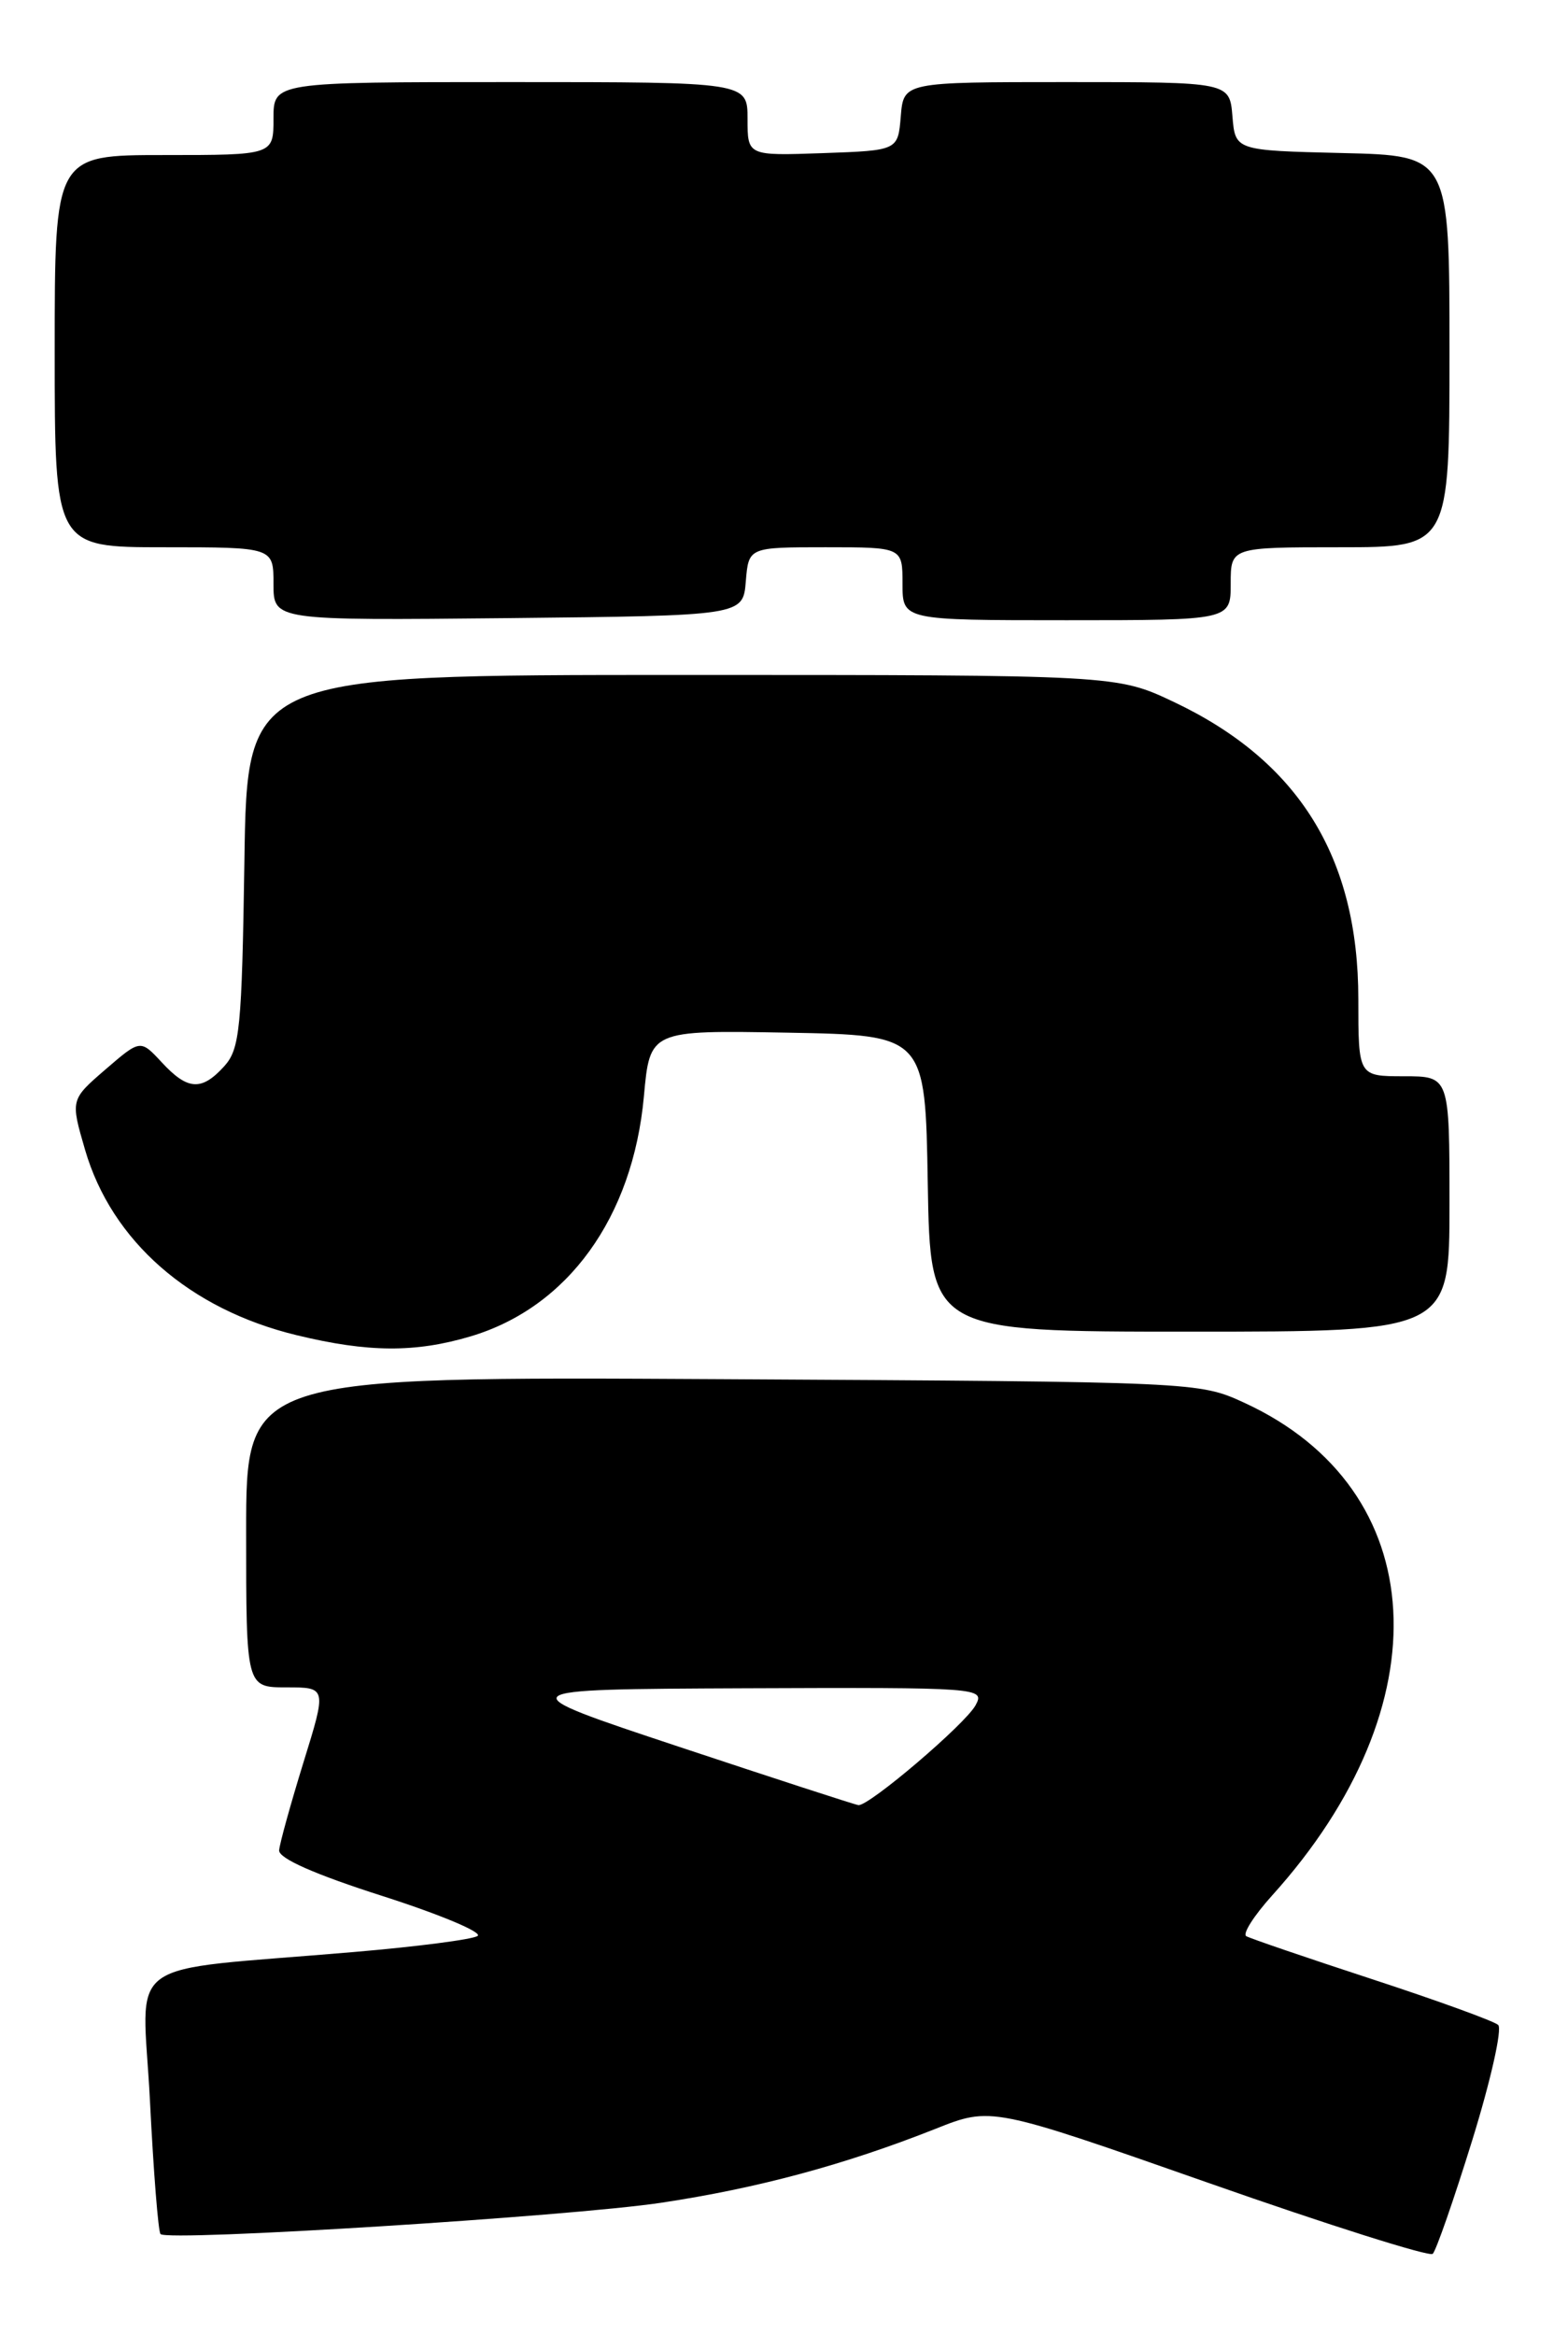 <?xml version="1.0" encoding="UTF-8" standalone="no"?>
<!DOCTYPE svg PUBLIC "-//W3C//DTD SVG 1.1//EN" "http://www.w3.org/Graphics/SVG/1.1/DTD/svg11.dtd" >
<svg xmlns="http://www.w3.org/2000/svg" xmlns:xlink="http://www.w3.org/1999/xlink" version="1.1" viewBox="0 0 172 256">
 <g >
 <path fill="currentColor"
d=" M 161.50 234.64 C 163.52 228.12 164.80 222.44 164.34 222.01 C 163.88 221.59 157.65 219.33 150.50 216.99 C 143.35 214.65 137.14 212.53 136.71 212.28 C 136.27 212.03 137.55 210.03 139.54 207.82 C 158.43 186.92 157.10 163.28 136.50 153.80 C 131.51 151.51 131.37 151.50 79.25 151.21 C 27.00 150.92 27.00 150.92 27.00 167.96 C 27.00 185.00 27.00 185.00 31.42 185.00 C 35.84 185.00 35.84 185.00 33.28 193.25 C 31.88 197.79 30.68 202.11 30.62 202.86 C 30.54 203.74 34.51 205.50 42.00 207.89 C 48.33 209.92 53.00 211.88 52.38 212.26 C 51.76 212.65 45.69 213.43 38.88 214.01 C 12.86 216.24 15.63 214.22 16.45 230.34 C 16.84 238.13 17.36 244.70 17.61 244.94 C 18.43 245.77 62.46 243.01 72.50 241.51 C 83.14 239.91 92.67 237.34 102.62 233.40 C 108.73 230.97 108.73 230.97 132.62 239.35 C 145.75 243.96 156.80 247.45 157.16 247.11 C 157.52 246.78 159.48 241.16 161.50 234.64 Z  M 51.61 146.52 C 62.28 143.35 69.41 133.49 70.63 120.22 C 71.29 112.95 71.29 112.95 86.40 113.22 C 101.50 113.50 101.50 113.50 101.77 129.75 C 102.05 146.00 102.05 146.00 130.52 146.00 C 159.00 146.00 159.00 146.00 159.00 132.00 C 159.00 118.00 159.00 118.00 154.00 118.00 C 149.00 118.00 149.00 118.00 149.00 109.54 C 149.00 93.98 142.45 83.44 128.76 76.96 C 122.50 74.00 122.50 74.00 74.81 74.00 C 27.11 74.00 27.11 74.00 26.81 94.40 C 26.53 112.80 26.31 115.00 24.60 116.90 C 22.11 119.64 20.59 119.55 17.74 116.47 C 15.40 113.95 15.40 113.95 11.56 117.26 C 7.73 120.57 7.73 120.57 9.33 126.06 C 12.24 136.06 20.79 143.55 32.55 146.39 C 40.38 148.29 45.55 148.32 51.61 146.52 Z  M 81.81 63.75 C 82.12 60.00 82.12 60.00 90.56 60.00 C 99.00 60.00 99.00 60.00 99.00 64.00 C 99.00 68.00 99.00 68.00 117.00 68.00 C 135.00 68.00 135.00 68.00 135.00 64.00 C 135.00 60.00 135.00 60.00 147.00 60.00 C 159.00 60.00 159.00 60.00 159.00 38.53 C 159.00 17.06 159.00 17.06 147.25 16.78 C 135.50 16.50 135.50 16.50 135.19 12.75 C 134.88 9.00 134.88 9.00 117.00 9.00 C 99.12 9.00 99.12 9.00 98.81 12.75 C 98.50 16.50 98.50 16.50 90.25 16.79 C 82.00 17.08 82.00 17.08 82.00 13.04 C 82.00 9.00 82.00 9.00 56.00 9.00 C 30.00 9.00 30.00 9.00 30.00 13.00 C 30.00 17.00 30.00 17.00 18.00 17.00 C 6.00 17.00 6.00 17.00 6.00 38.50 C 6.00 60.00 6.00 60.00 18.00 60.00 C 30.00 60.00 30.00 60.00 30.00 64.02 C 30.00 68.03 30.00 68.03 55.75 67.77 C 81.50 67.50 81.50 67.50 81.81 63.75 Z  M 74.50 191.52 C 55.50 185.21 55.50 185.21 81.79 185.10 C 107.57 185.00 108.05 185.04 107.02 186.95 C 105.93 189.00 95.29 198.06 94.16 197.91 C 93.80 197.87 84.95 194.99 74.50 191.52 Z "/>
</g>
</svg>